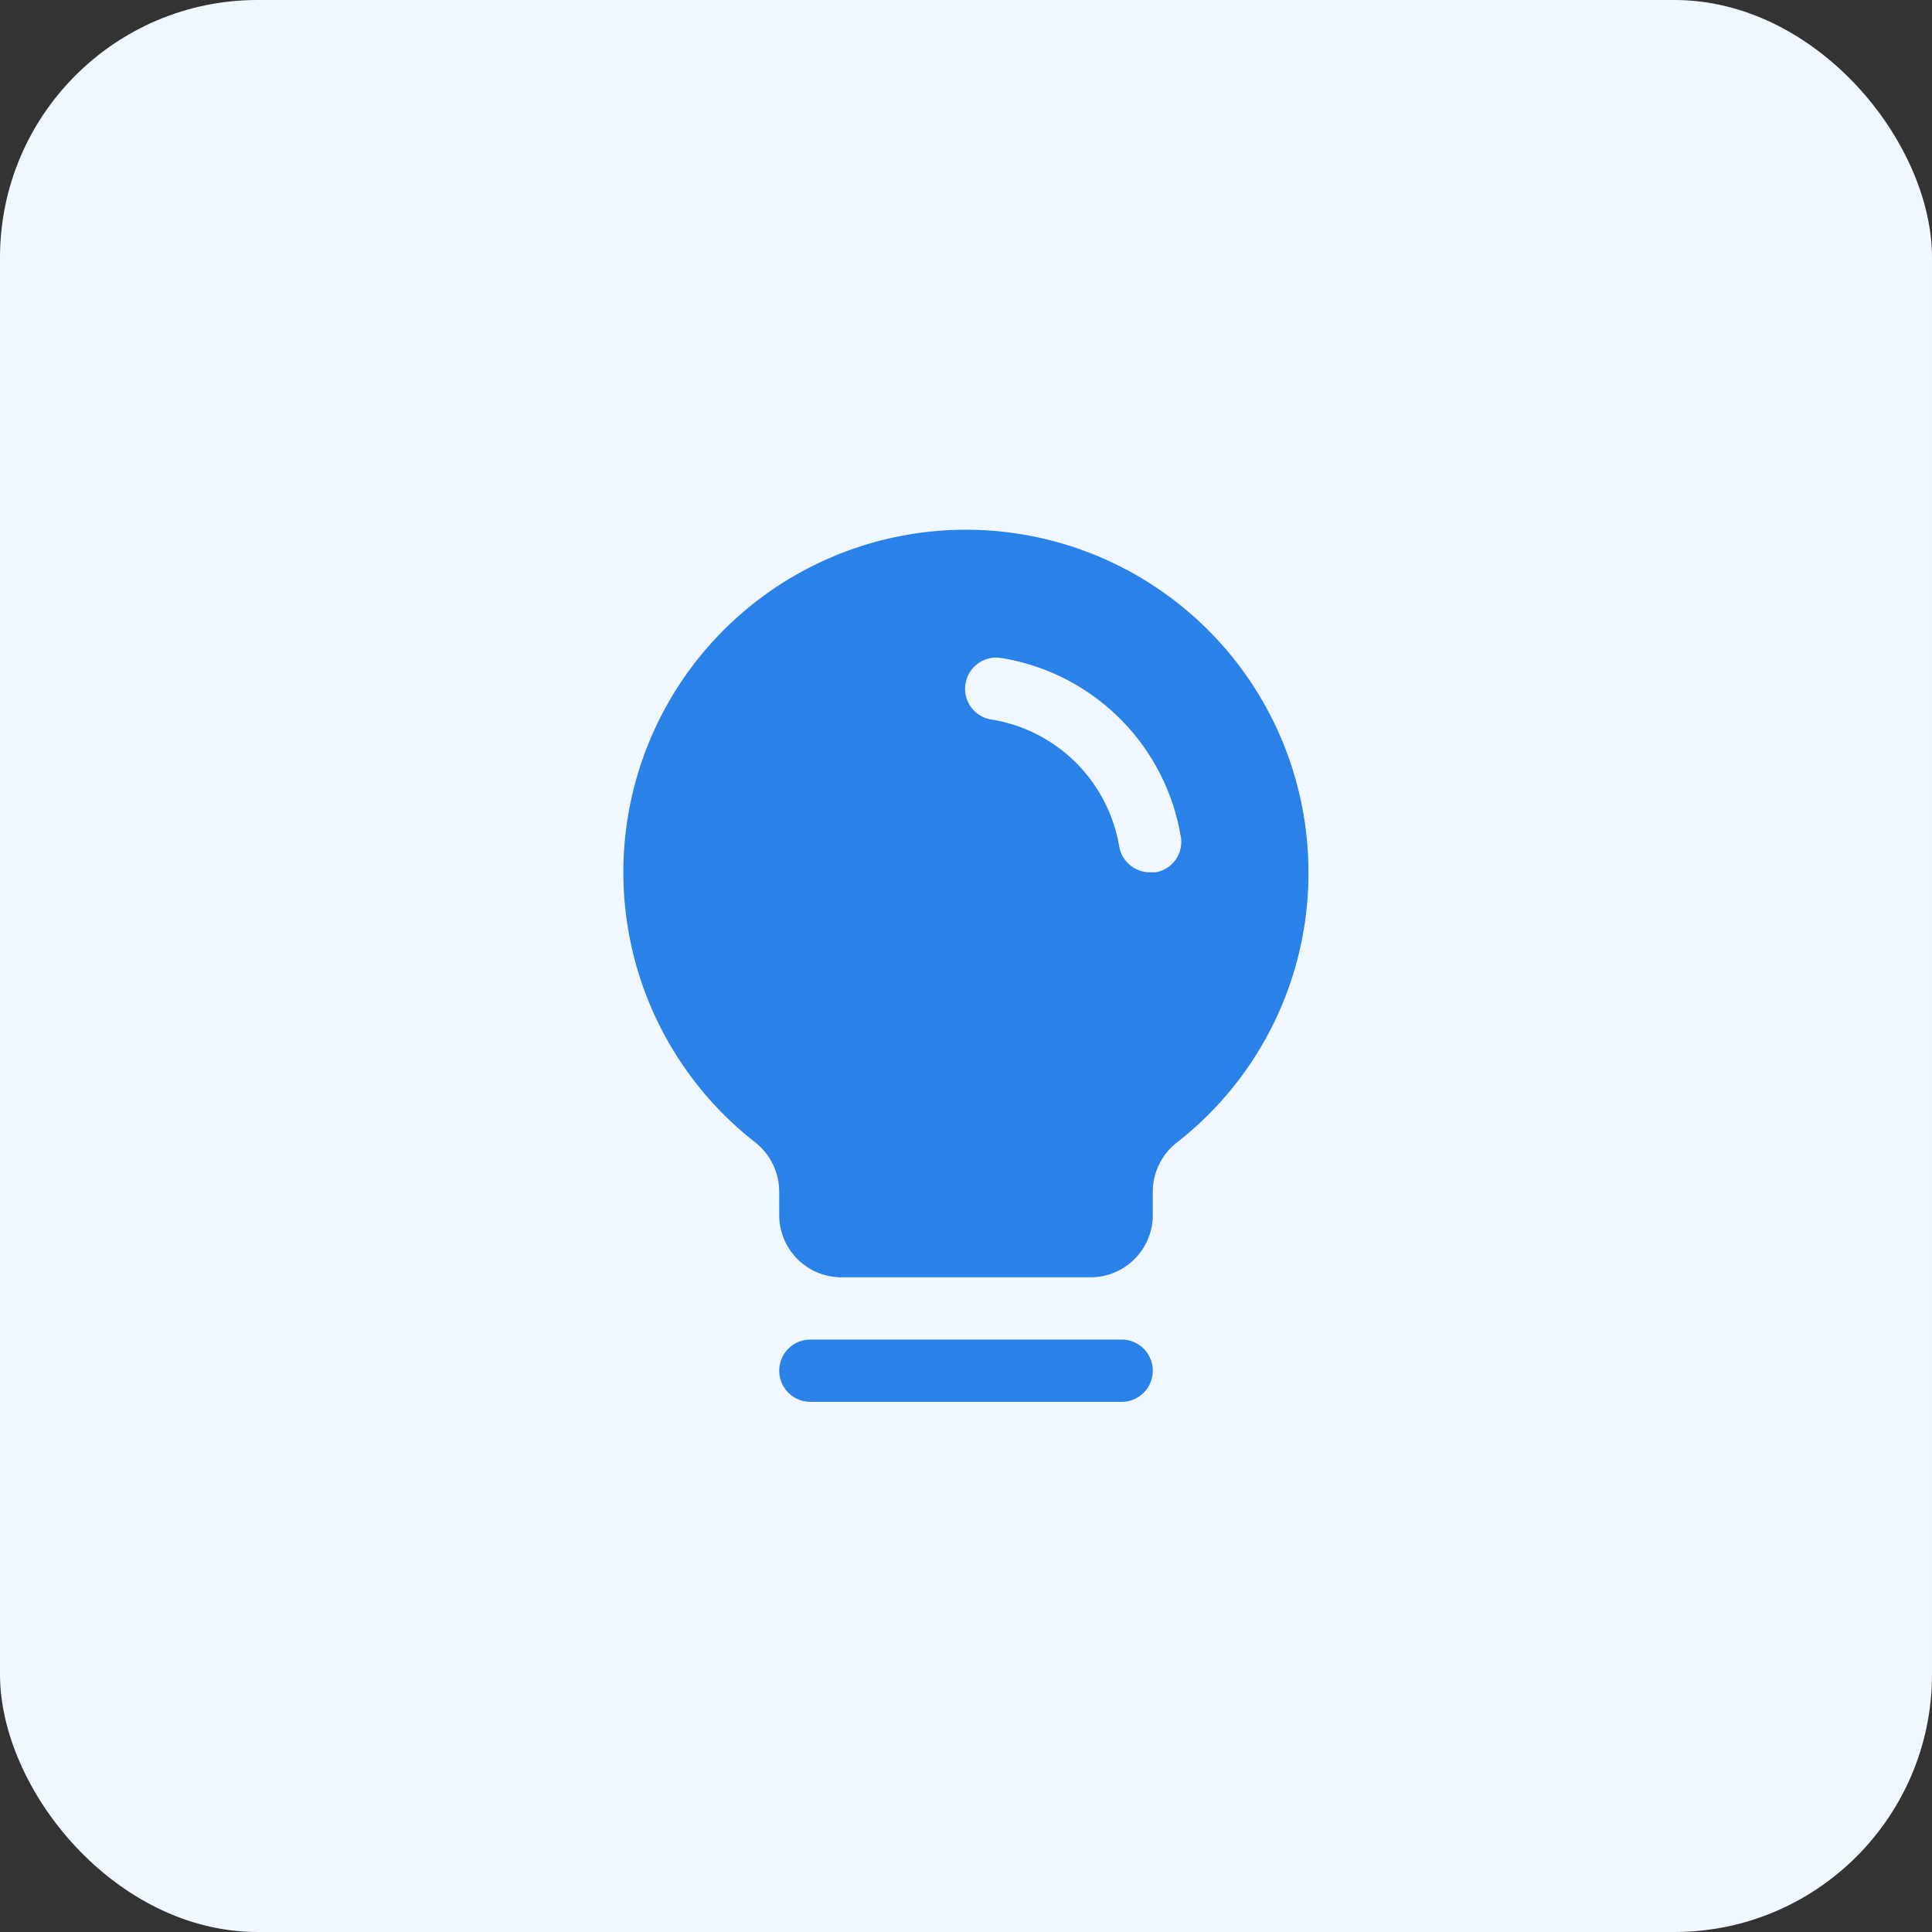 <svg xmlns="http://www.w3.org/2000/svg" width="60" height="60" viewBox="0 0 60 60"><rect x="0" y="0" width="60" height="60" fill="#333333" stroke="none"/><g transform="translate(-653 -818)"><rect width="60" height="60" rx="8" transform="translate(653 818)" fill="#f1f7fe"/><g transform="translate(667.332 832.332)"><rect width="32" height="32" transform="translate(-0.332 -0.332)" fill="none"/><path d="M56.434,42.079a.967.967,0,0,1-.967.967H45.8a.967.967,0,0,1,0-1.934h9.668A.967.967,0,0,1,56.434,42.079Zm4.834-15.469a10.6,10.6,0,0,1-4.061,8.363,1.946,1.946,0,0,0-.773,1.547v.725A1.934,1.934,0,0,1,54.5,39.179H46.766a1.934,1.934,0,0,1-1.934-1.934V36.52a1.958,1.958,0,0,0-.749-1.535,10.638,10.638,0,1,1,17.185-8.375ZM57.3,25.475a6.743,6.743,0,0,0-5.535-5.523.968.968,0,1,0-.314,1.909,4.8,4.8,0,0,1,3.94,3.94.967.967,0,0,0,.955.8h.169a.955.955,0,0,0,.786-1.124Z" transform="translate(-34.965 -13.843)" fill="#2a81e8"/></g></g></svg>
